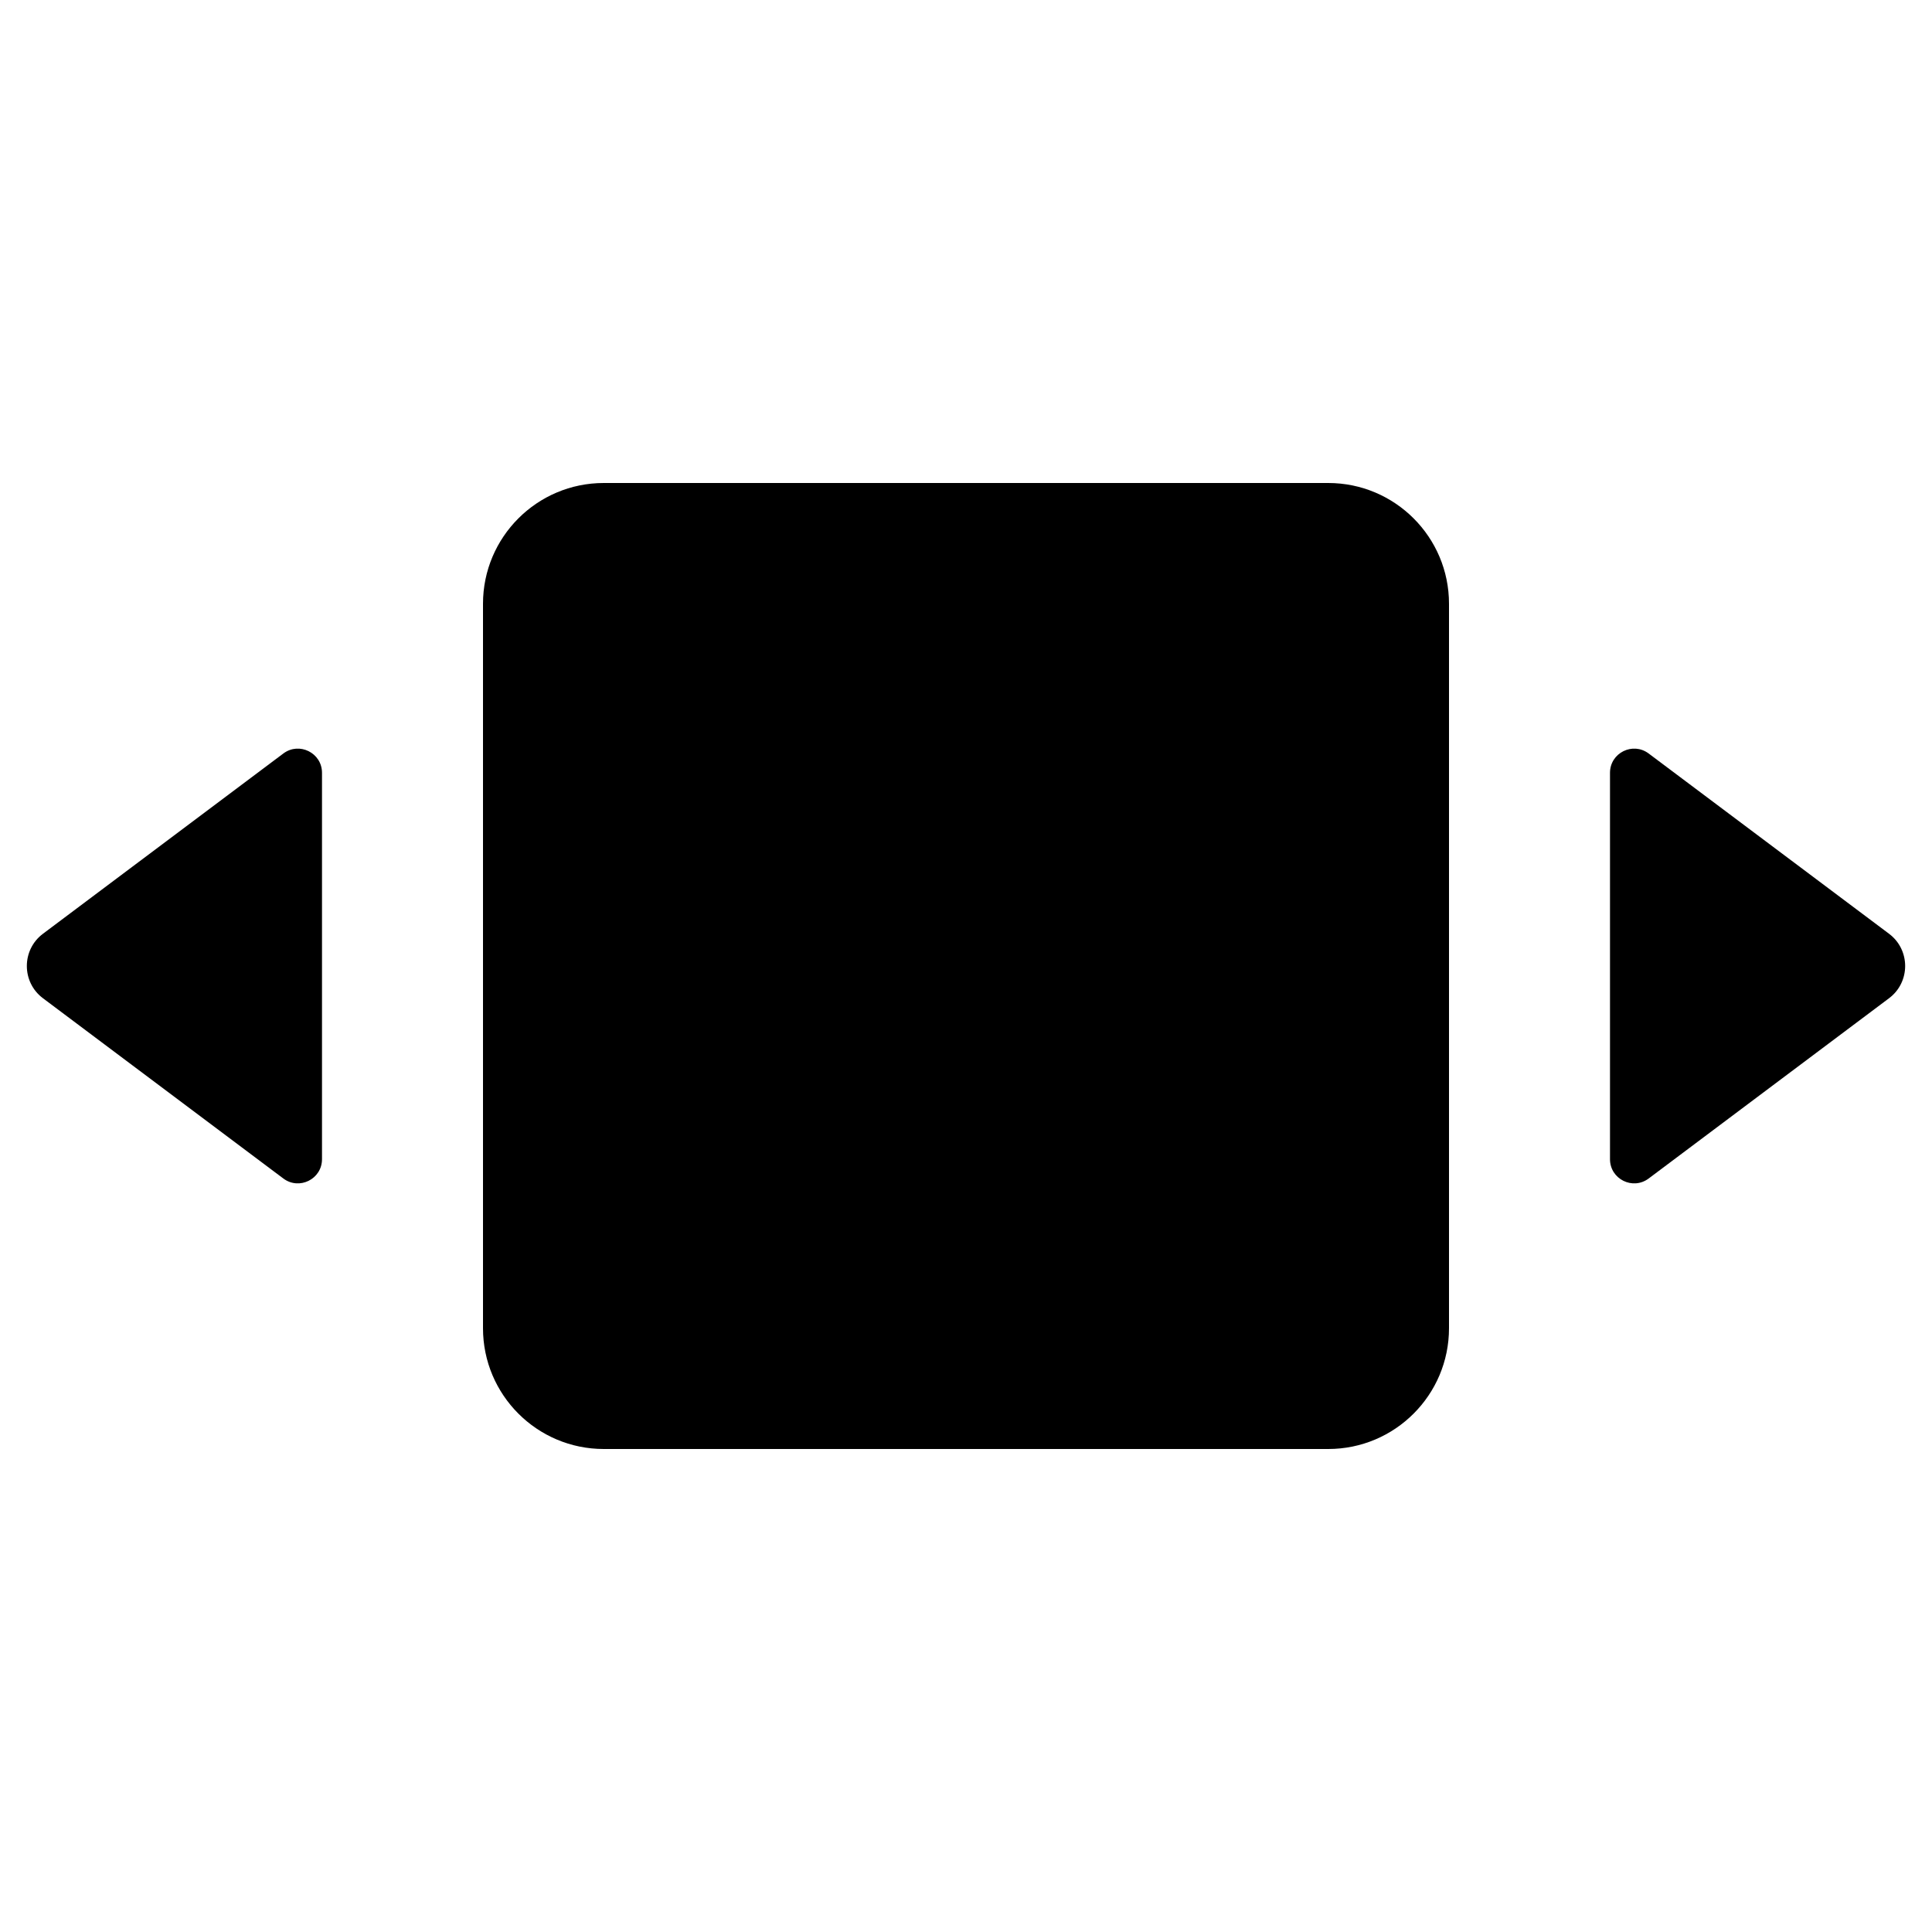 <svg width="24" height="24" viewBox="0 0 24 24" fill="none" xmlns="http://www.w3.org/2000/svg">
<path d="M6 7.5C6 6.672 6.672 6 7.5 6H16.5C17.328 6 18 6.672 18 7.5V16.5C18 17.328 17.328 18 16.5 18L7.5 18C6.672 18 6 17.328 6 16.5L6 7.5ZM4 9.6L4 14.4C4 14.647 3.718 14.788 3.52 14.64L0.533 12.4C0.267 12.2 0.267 11.8 0.533 11.6L3.52 9.36C3.718 9.212 4 9.353 4 9.6ZM20 14.4V9.6C20 9.353 20.282 9.212 20.48 9.36L23.467 11.6C23.733 11.8 23.733 12.2 23.467 12.4L20.48 14.64C20.282 14.788 20 14.647 20 14.4Z" fill="black"/>
</svg>
